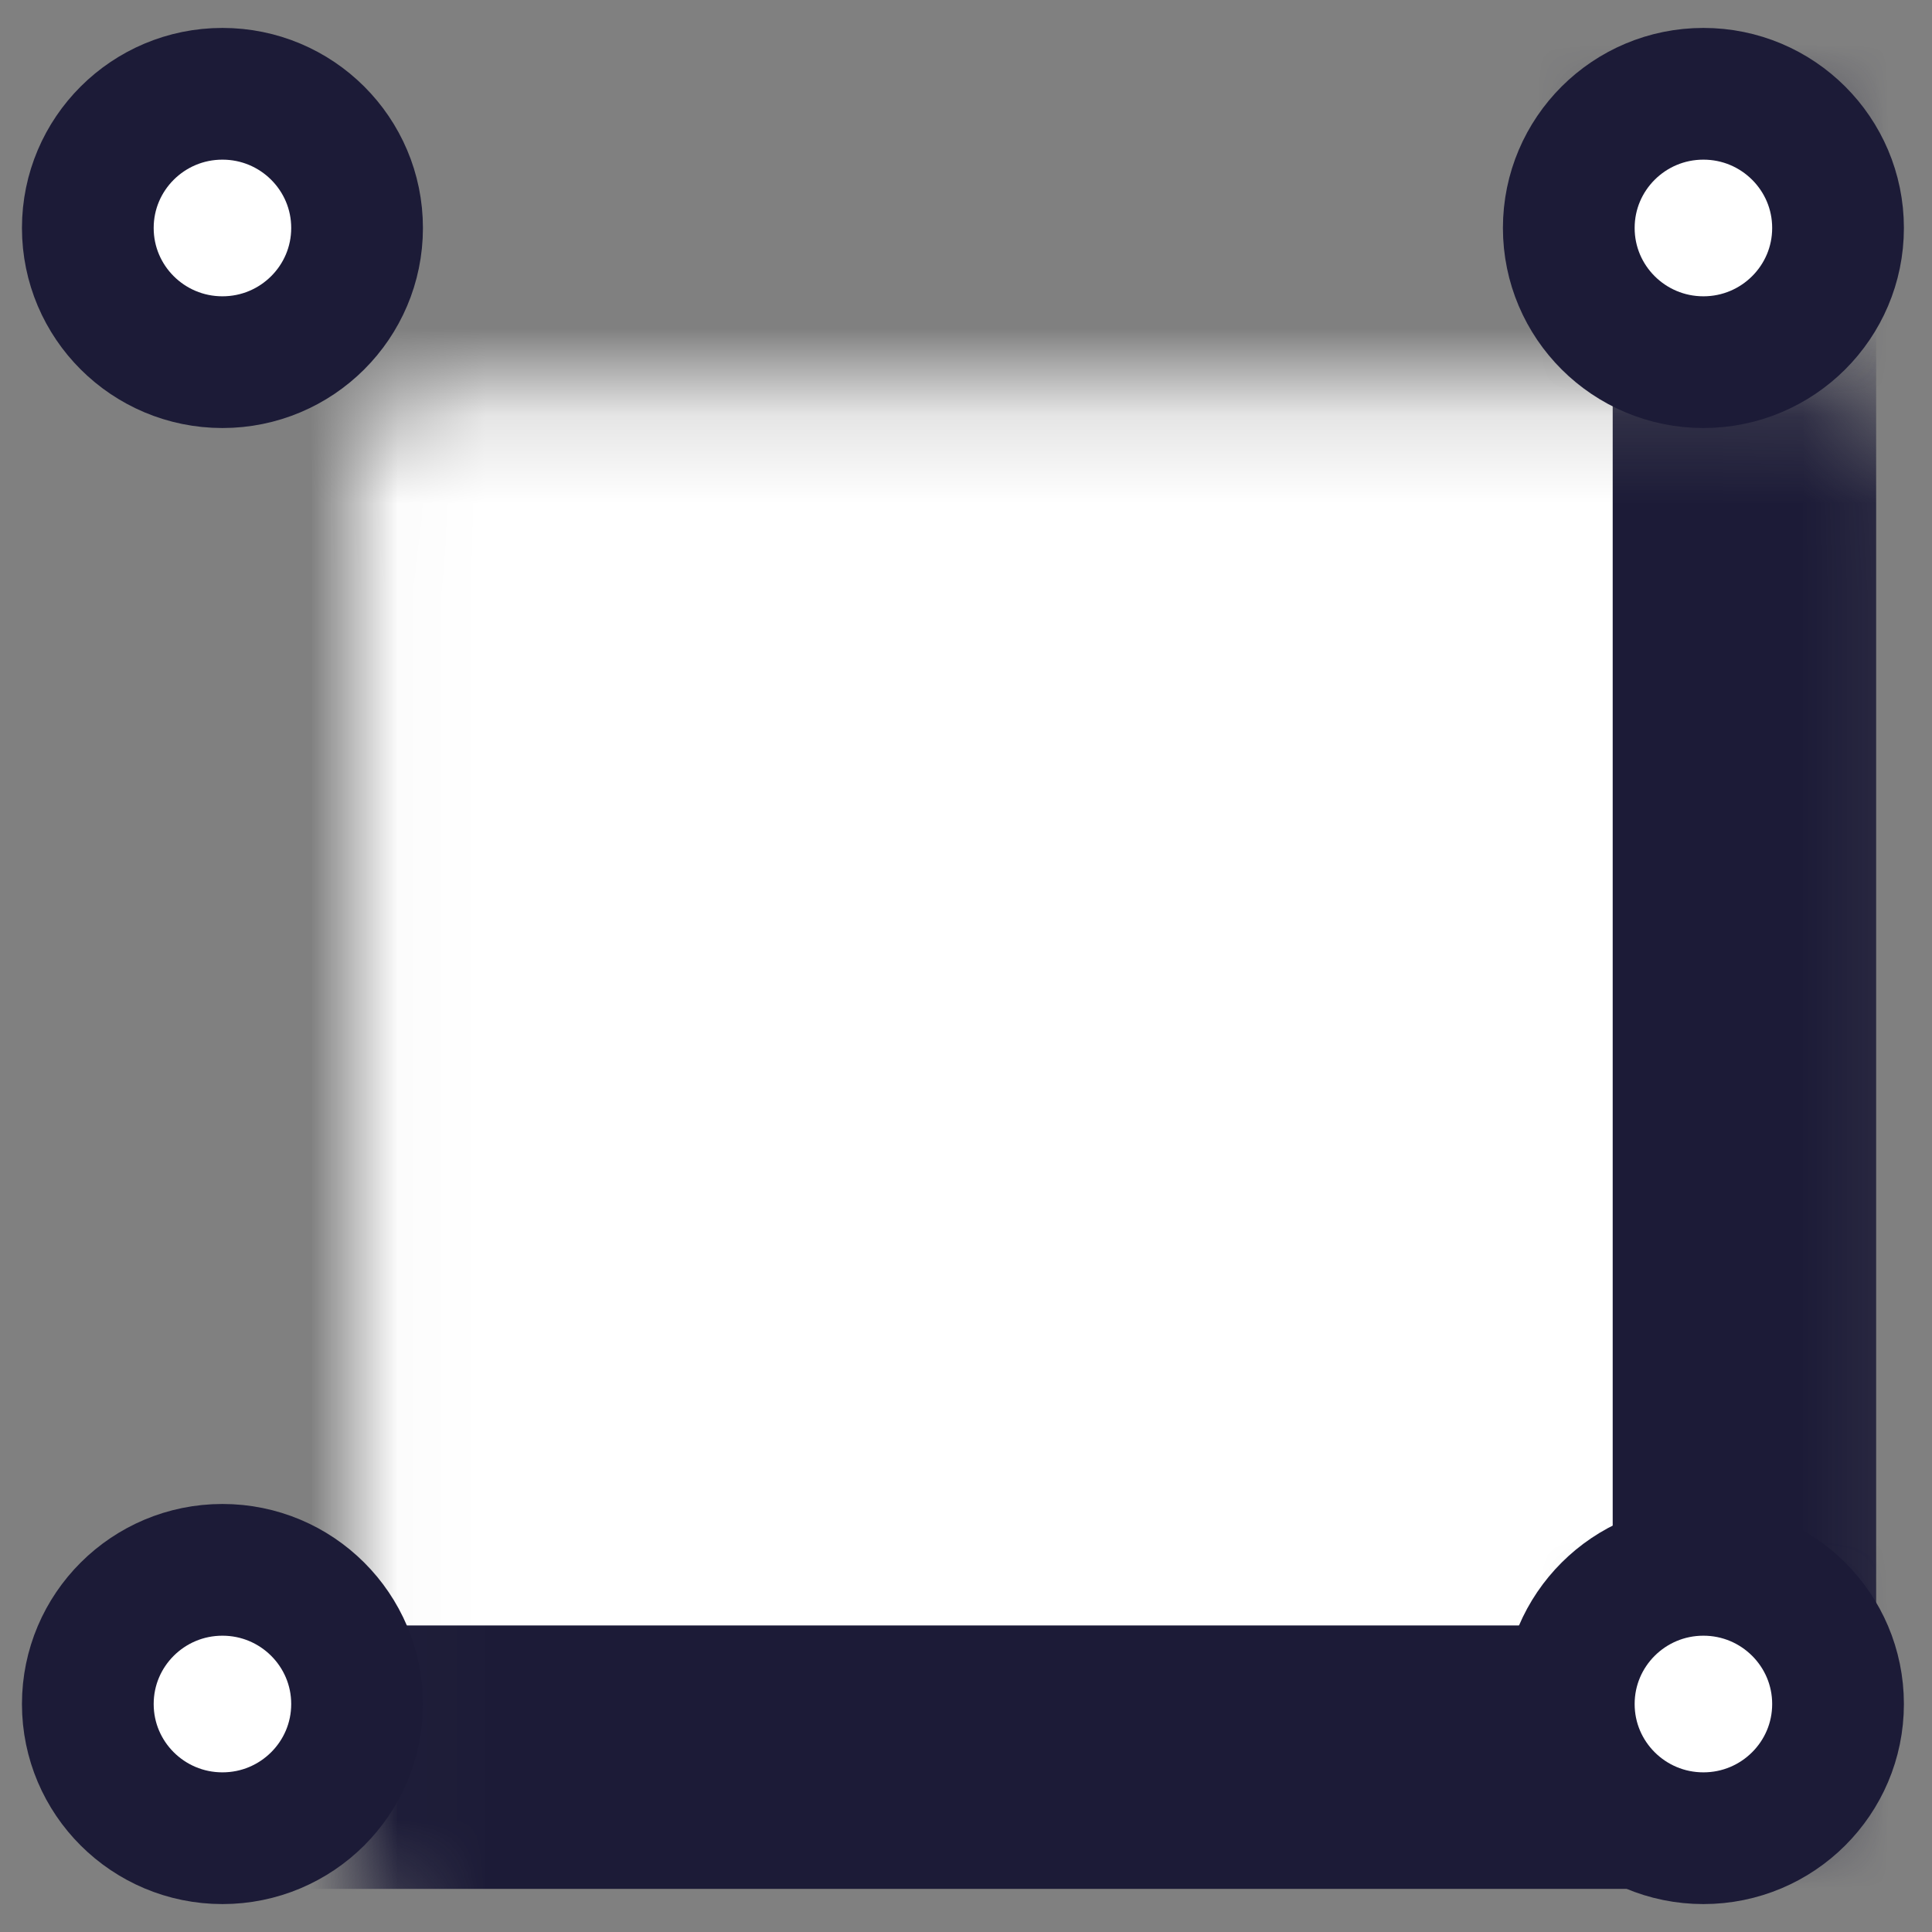 <svg width="22" height="22" viewBox="0 0 22 22" fill="none" xmlns="http://www.w3.org/2000/svg">
<rect x="0" y="0" width="22" height="22" fill="#808080" stroke="none"/>
<mask id="path-1-inside-1_502_1638" fill="white">
<rect x="2.024" y="2.229" width="17.84" height="17.78" rx="1"/>
</mask>
<rect x="2.024" y="2.229" width="17.84" height="17.78" rx="1" fill="white" stroke="#1C1B37" stroke-width="3" mask="url(#path-1-inside-1_502_1638)"/>
<mask id="path-2-inside-2_502_1638" fill="white">
<ellipse cx="19.662" cy="2.334" rx="1.338" ry="1.334"/>
</mask>
<ellipse cx="19.662" cy="2.334" rx="1.338" ry="1.334" fill="white"/>
<path d="M19.5 2.334C19.5 2.237 19.577 2.167 19.662 2.167V5.167C21.224 5.167 22.5 3.903 22.5 2.334H19.5ZM19.662 2.167C19.746 2.167 19.824 2.237 19.824 2.334H16.824C16.824 3.903 18.099 5.167 19.662 5.167V2.167ZM19.824 2.334C19.824 2.43 19.746 2.5 19.662 2.5V-0.5C18.099 -0.5 16.824 0.764 16.824 2.334H19.824ZM19.662 2.5C19.577 2.5 19.5 2.43 19.5 2.334H22.5C22.5 0.764 21.224 -0.5 19.662 -0.5V2.5Z" fill="#1C1B37" mask="url(#path-2-inside-2_502_1638)"/>
<mask id="path-4-inside-3_502_1638" fill="white">
<ellipse cx="19.662" cy="19.666" rx="1.338" ry="1.334"/>
</mask>
<ellipse cx="19.662" cy="19.666" rx="1.338" ry="1.334" fill="white"/>
<path d="M19.5 19.666C19.5 19.57 19.577 19.5 19.662 19.5V22.5C21.224 22.5 22.5 21.236 22.5 19.666H19.5ZM19.662 19.5C19.746 19.5 19.824 19.57 19.824 19.666H16.824C16.824 21.236 18.099 22.5 19.662 22.5V19.5ZM19.824 19.666C19.824 19.763 19.746 19.833 19.662 19.833V16.833C18.099 16.833 16.824 18.097 16.824 19.666H19.824ZM19.662 19.833C19.577 19.833 19.5 19.763 19.5 19.666H22.5C22.5 18.097 21.224 16.833 19.662 16.833V19.833Z" fill="#1C1B37" mask="url(#path-4-inside-3_502_1638)"/>
<ellipse cx="2.533" cy="2.596" rx="1.533" ry="1.528" fill="white" stroke="#1C1B37" stroke-width="1.5"/>
<ellipse cx="19.397" cy="2.596" rx="1.533" ry="1.528" fill="white" stroke="#1C1B37" stroke-width="1.5"/>
<ellipse cx="19.397" cy="19.404" rx="1.533" ry="1.528" fill="white" stroke="#1C1B37" stroke-width="1.5"/>
<ellipse cx="2.533" cy="19.404" rx="1.533" ry="1.528" fill="white" stroke="#1C1B37" stroke-width="1.5"/>
</svg>

